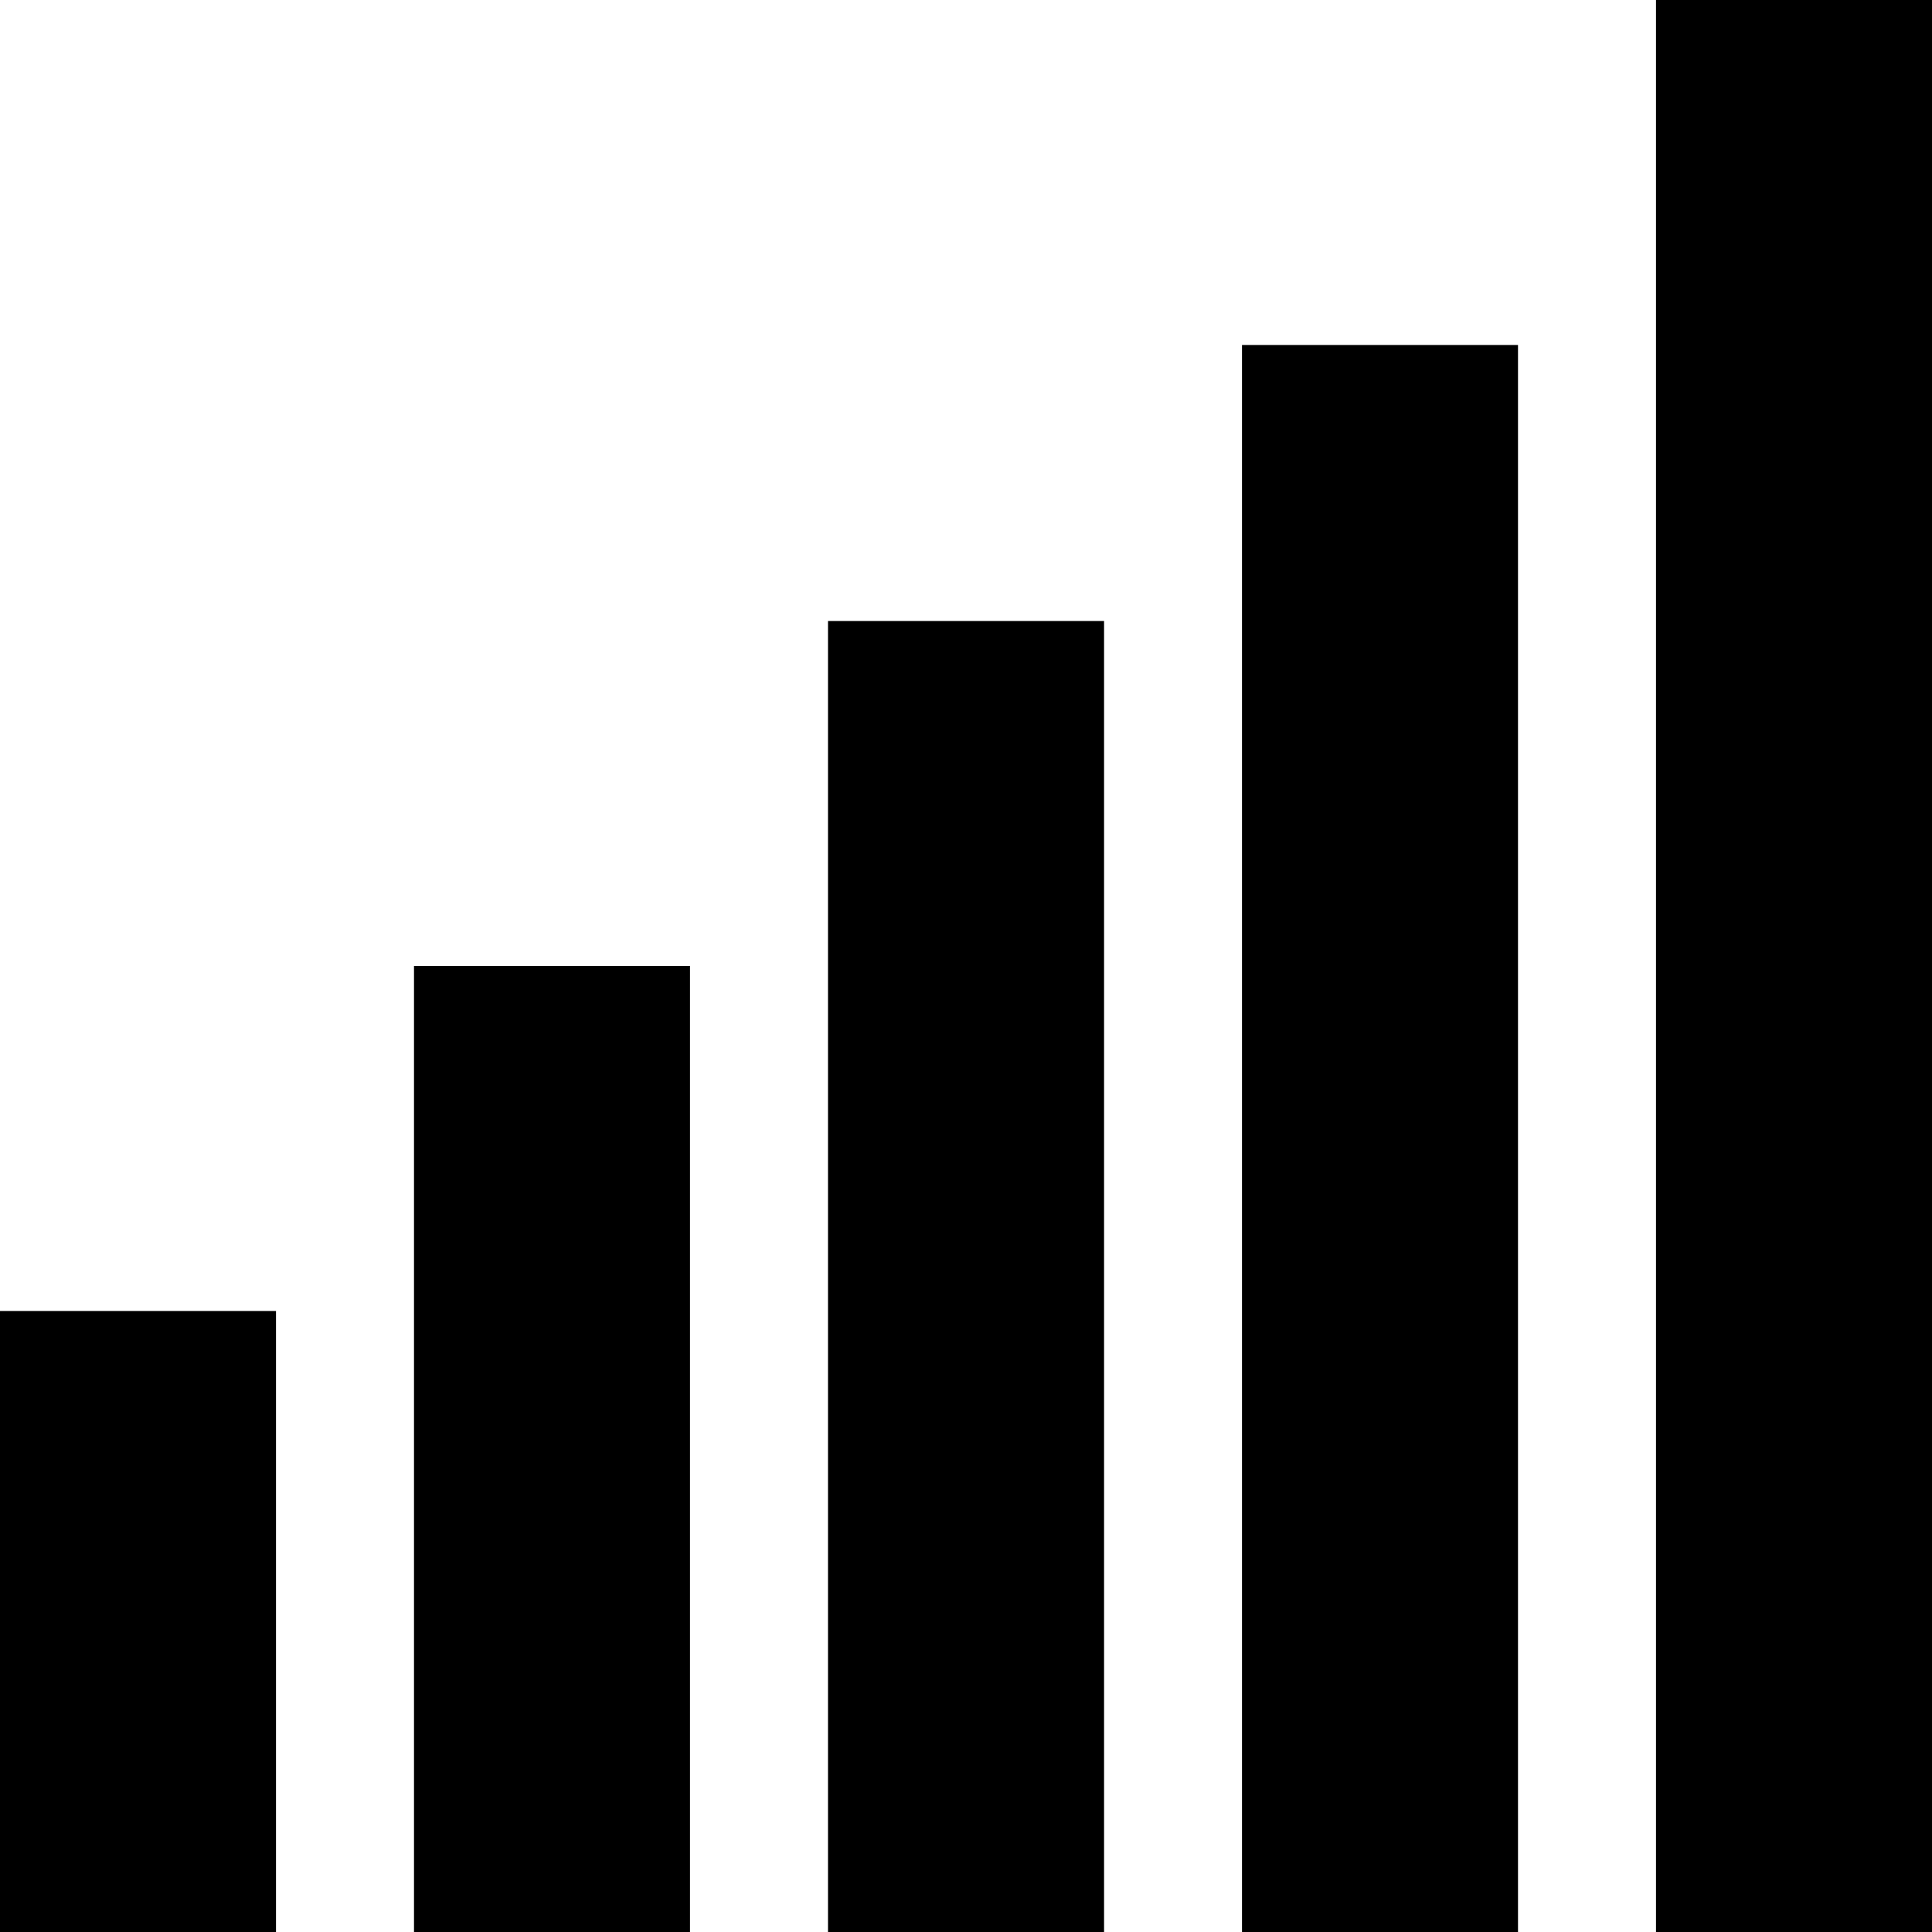 <?xml version="1.0" encoding="utf-8"?>
<svg version="1.1" id="Layer_1" xmlns="http://www.w3.org/2000/svg" xmlns:xlink="http://www.w3.org/1999/xlink" x="0px" y="0px"
	 viewBox="0 0 28 28" enable-background="new 0 0 28 28" xml:space="preserve">
<path d="M0,28h4v-9H0V28z M6,28h4V14H6V28z M12,28h4.001V9H12V28z M18,28h4V5h-4V28z M24,28h4V0h-4V28z"/>
</svg>
